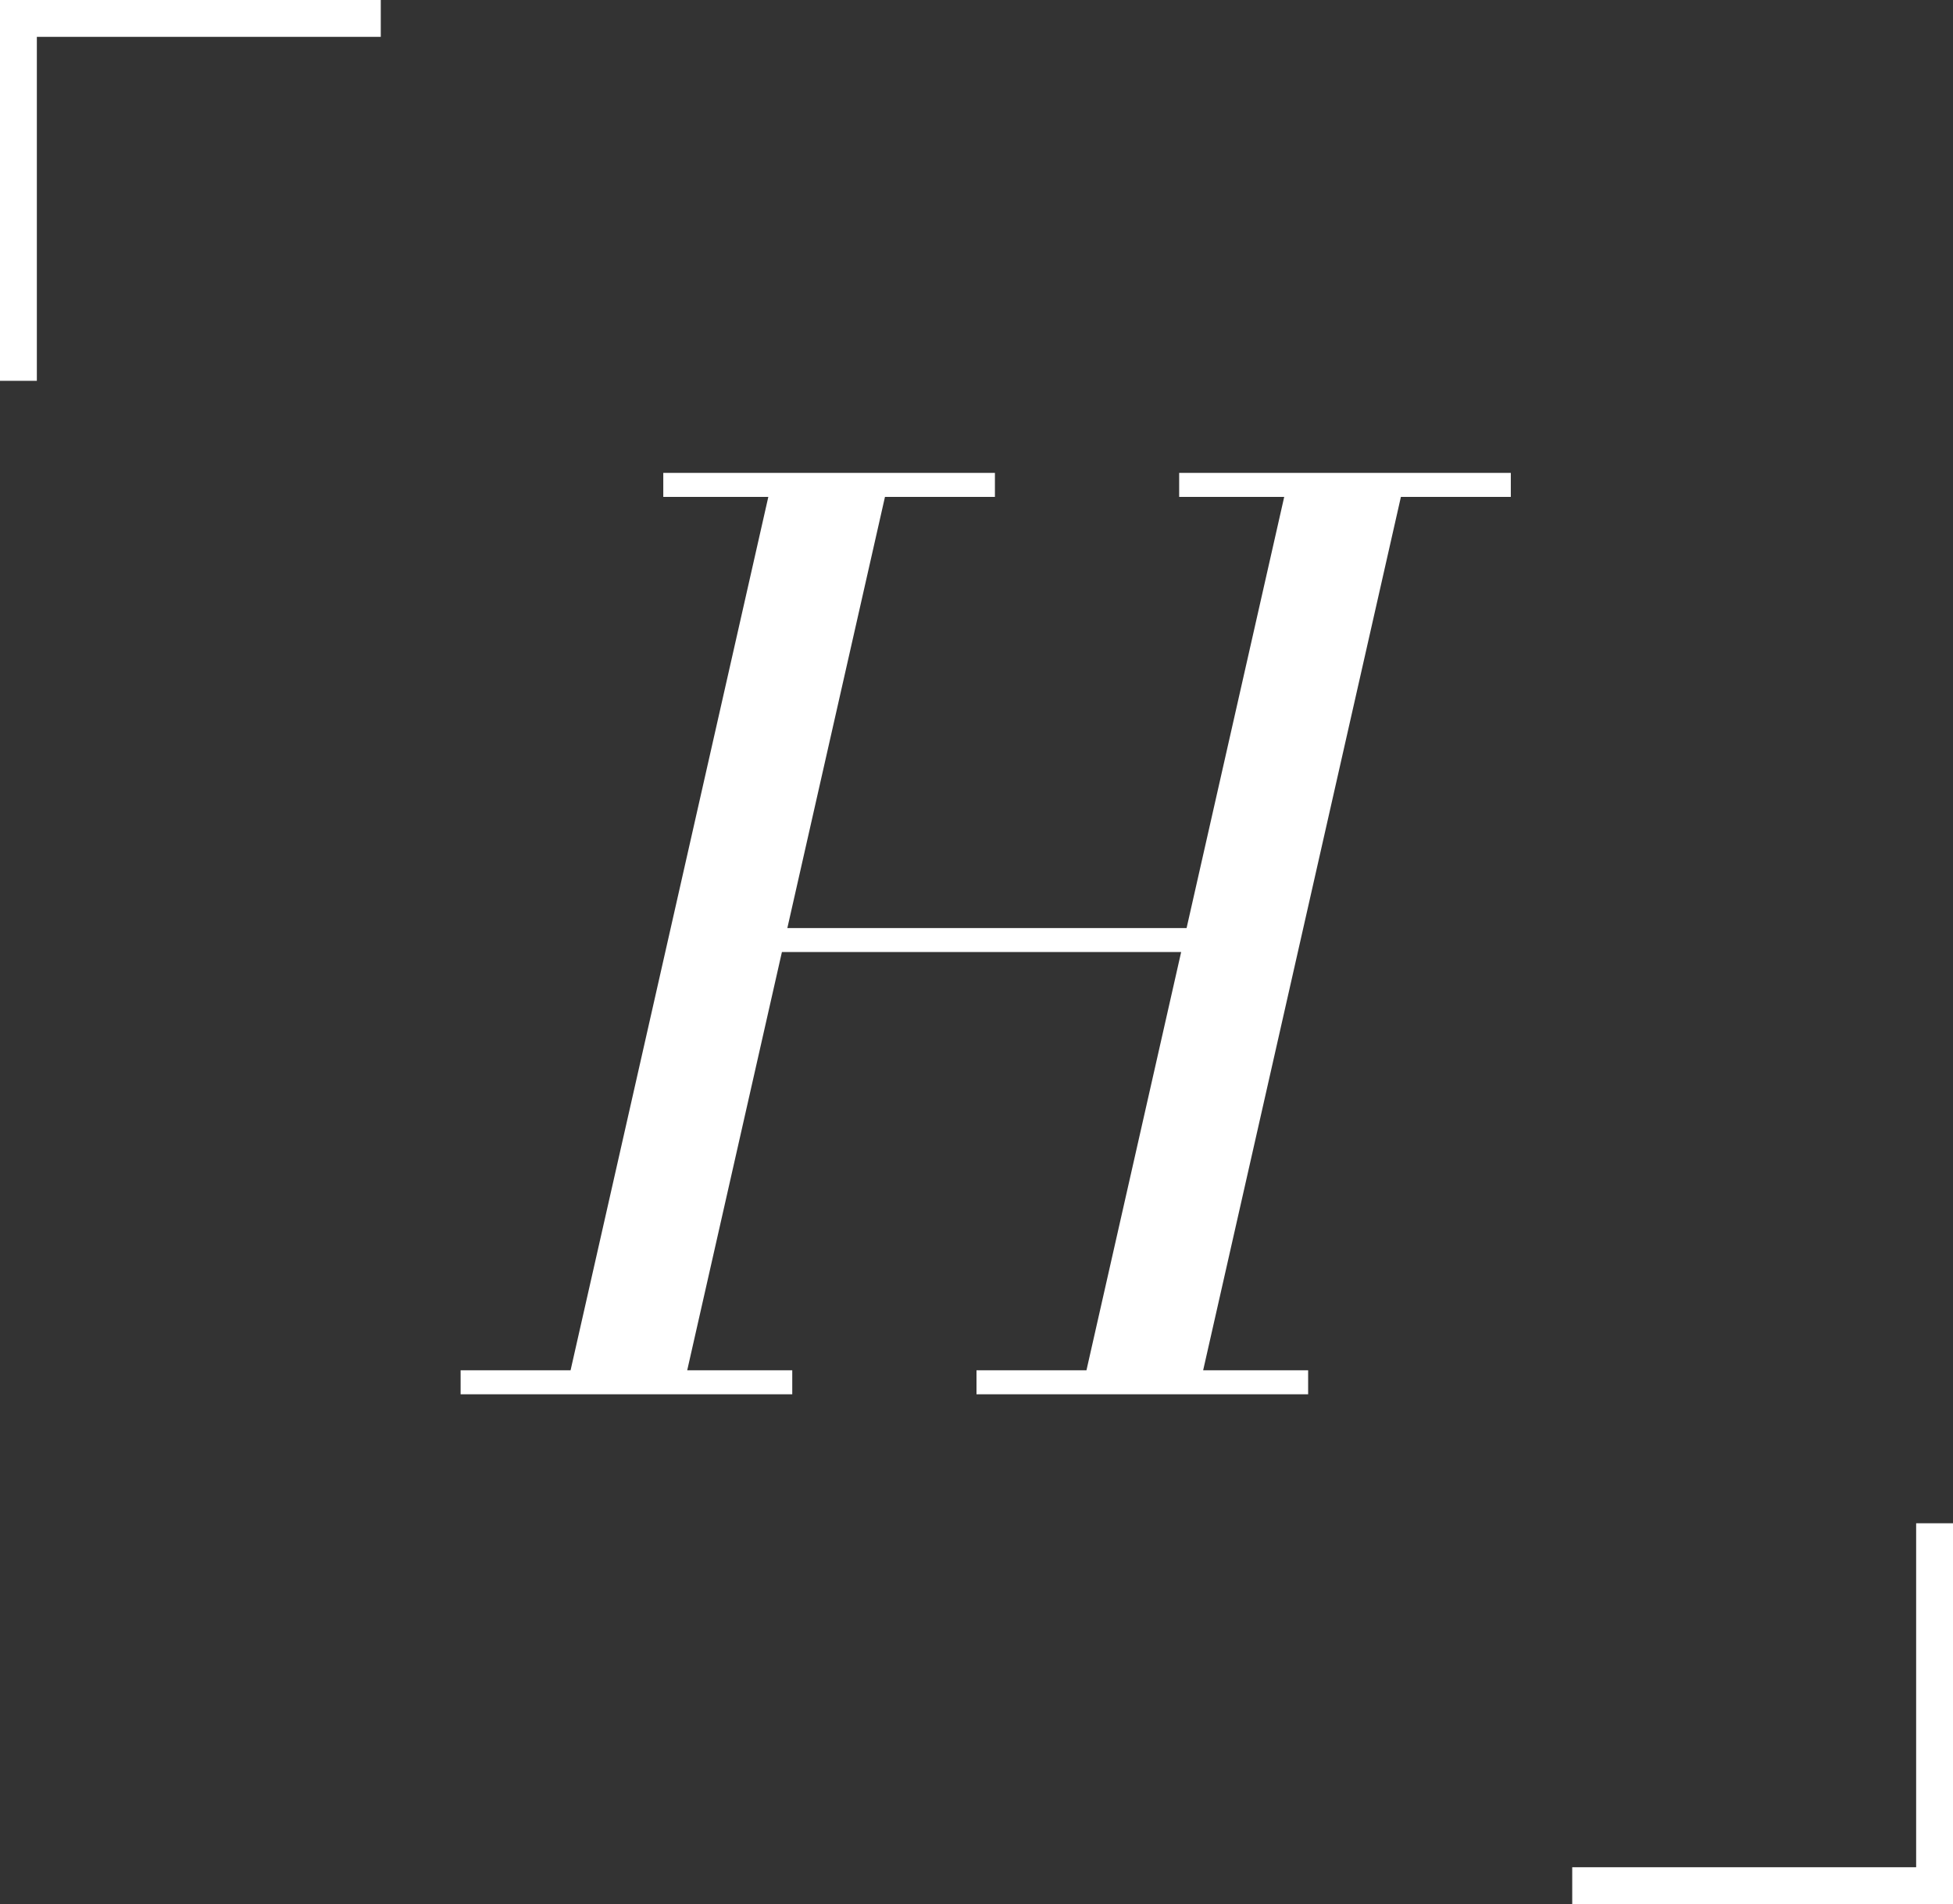 <svg xmlns="http://www.w3.org/2000/svg" width="39.75" height="38.75" viewBox="0 0 39.75 38.75">
  <rect x="0" y="0" width="39.75" height="38.75" fill="#333333" stroke="none"/>
  <g id="Group_192" data-name="Group 192" transform="translate(0.375 -5.625)">
    <g id="Group_90" data-name="Group 90" transform="translate(9)">
      <path id="Path_42" data-name="Path 42" d="M5.175-9v-.488h9V-9Zm4.7-9.263H7.637L3.612-.488H5.75V0H-1V-.488H1.238L5.263-18.263H3.125v-.488h6.75Zm10.5-.488v.488H18.138L14.113-.488H16.25V0H9.5V-.488h2.238l4.025-17.775H13.625v-.488Z" transform="translate(1 34)" fill="#fff"/>
    </g>
    <g id="Group_88" data-name="Group 88" transform="translate(0 6)">
      <line id="Line_31" data-name="Line 31" y2="7" fill="none" stroke="#fff" stroke-linecap="square" stroke-width="0.75"/>
      <line id="Line_32" data-name="Line 32" x2="7" fill="none" stroke="#fff" stroke-linecap="square" stroke-width="0.75"/>
    </g>
    <g id="Group_95" data-name="Group 95" transform="translate(32 37)">
      <line id="Line_31-2" data-name="Line 31" y1="7" transform="translate(7)" fill="none" stroke="#fff" stroke-linecap="square" stroke-width="0.75"/>
      <line id="Line_32-2" data-name="Line 32" x1="7" transform="translate(0 7)" fill="none" stroke="#fff" stroke-linecap="square" stroke-width="0.75"/>
    </g>
  </g>
</svg>
